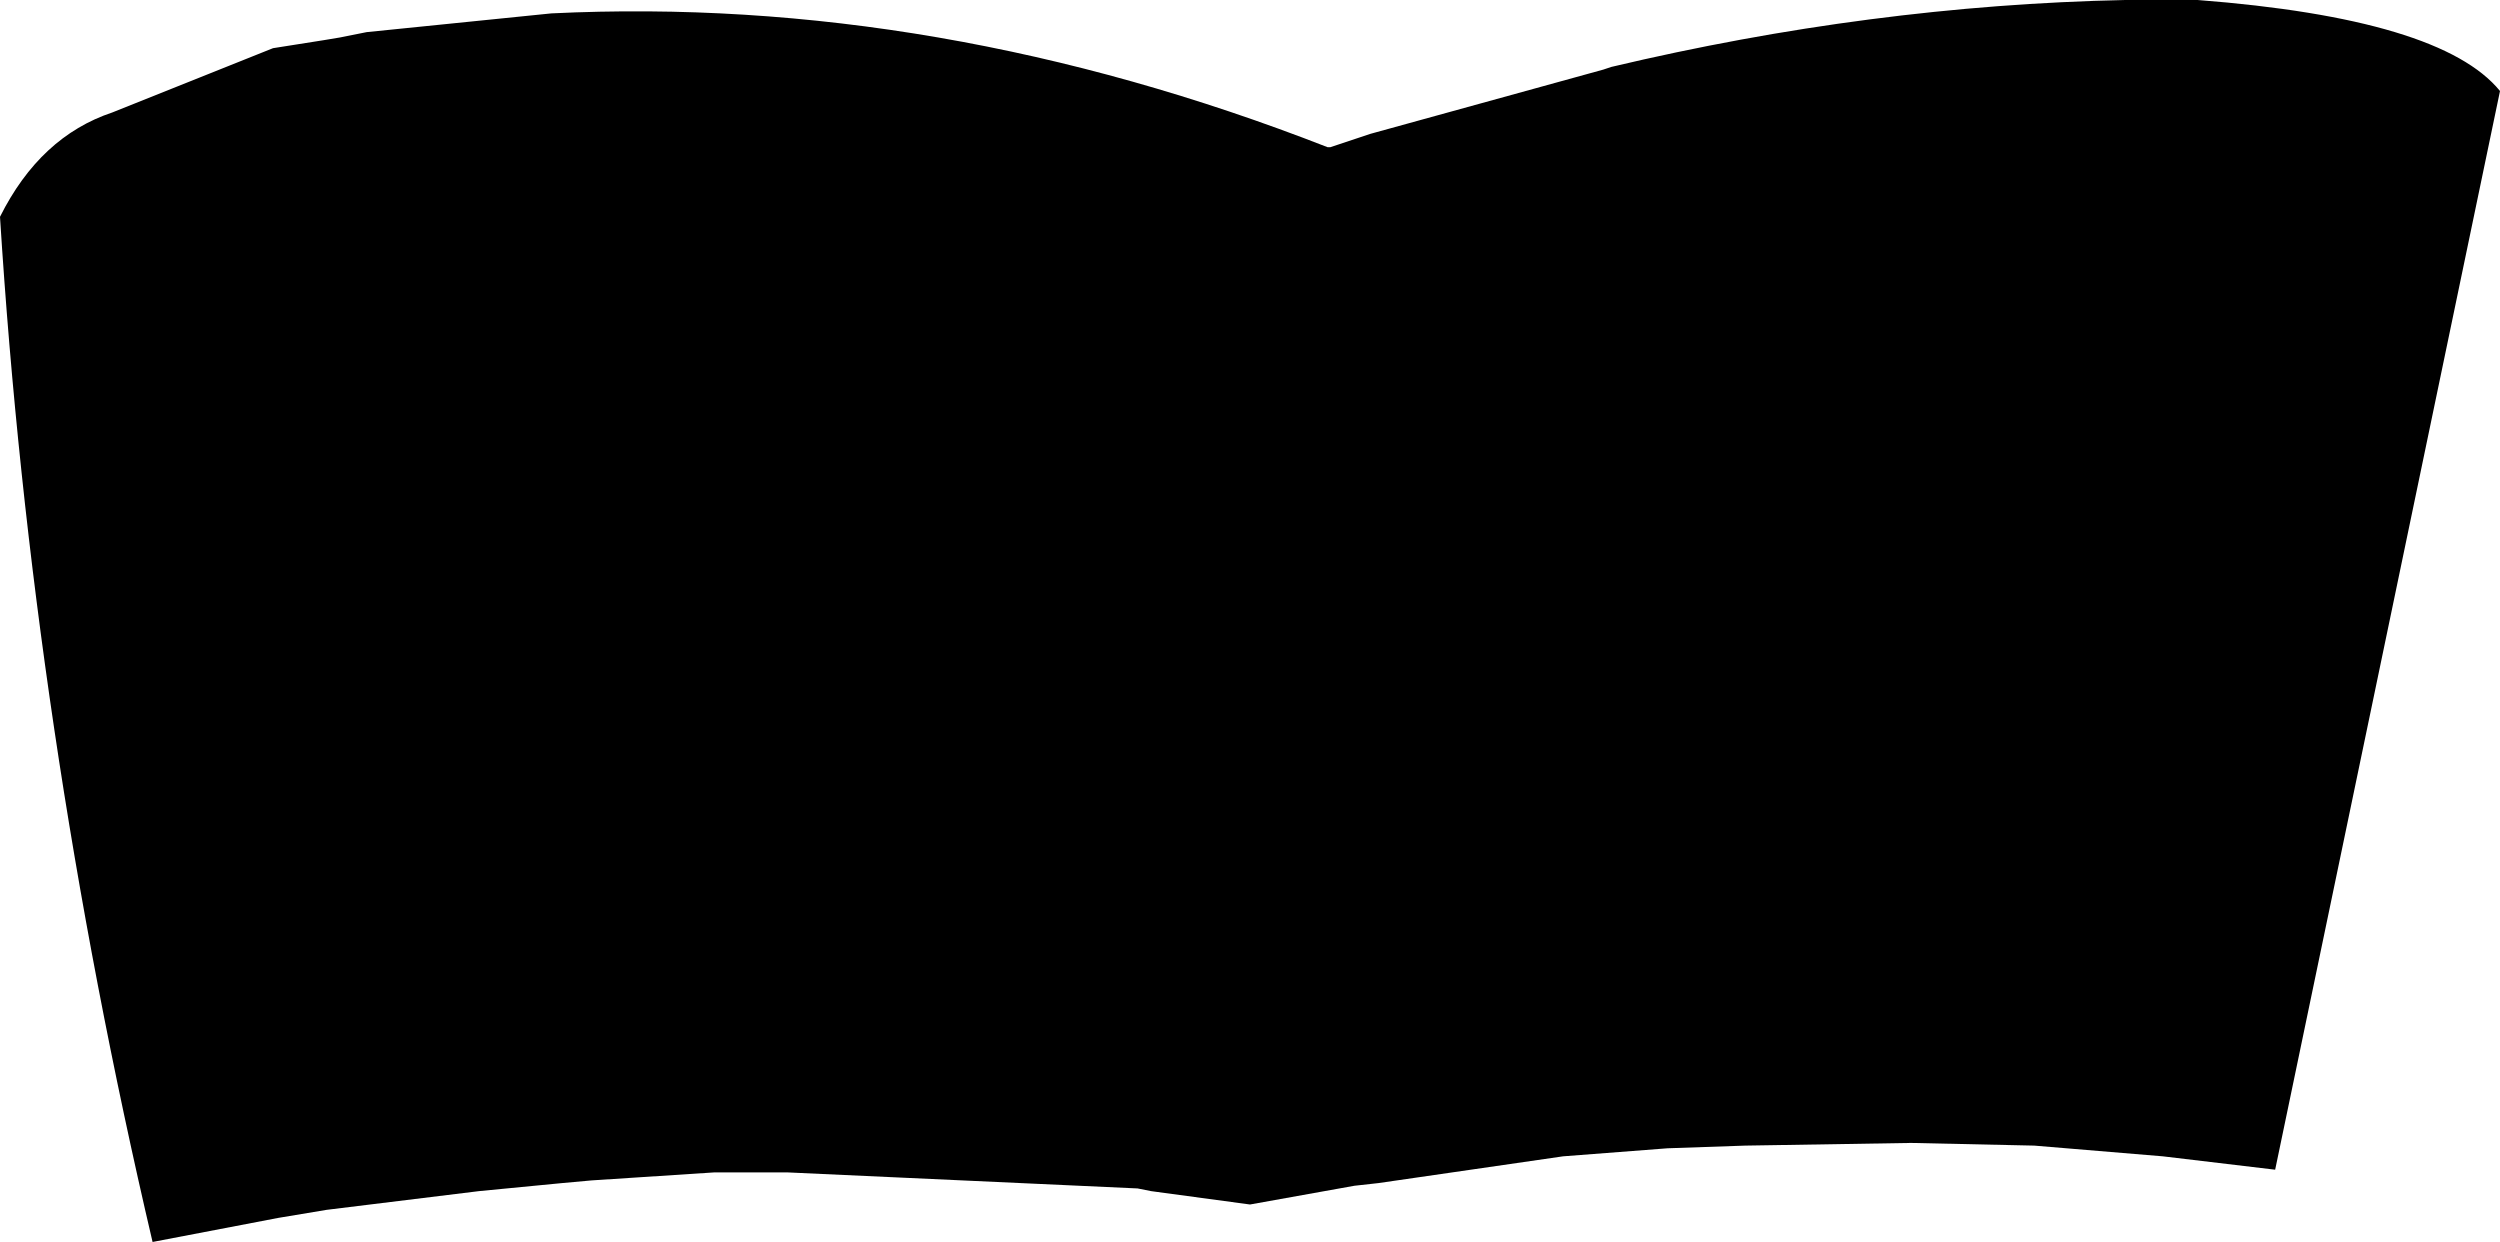 <?xml version="1.0" encoding="UTF-8" standalone="no"?>
<svg xmlns:xlink="http://www.w3.org/1999/xlink" height="23.2px" width="46.7px" xmlns="http://www.w3.org/2000/svg">
  <g transform="matrix(1.0, 0.0, 0.0, 1.0, -178.95, -362.4)">
    <path d="M189.25 362.65 Q196.45 362.3 203.75 365.15 L203.8 365.15 204.55 364.9 208.9 363.7 209.05 363.65 Q213.9 362.5 218.65 362.4 L220.0 362.4 Q224.55 362.75 225.65 364.1 L221.45 384.25 219.35 384.0 216.95 383.8 214.65 383.75 211.55 383.8 210.1 383.85 208.15 384.0 204.7 384.5 204.25 384.55 202.3 384.9 200.45 384.65 200.2 384.6 193.65 384.3 192.3 384.3 190.0 384.45 189.45 384.5 187.9 384.65 185.05 385.0 184.15 385.15 181.8 385.6 Q179.55 376.0 178.95 366.45 179.7 364.95 181.05 364.5 L184.05 363.3 185.0 363.15 185.3 363.1 185.8 363.0 189.25 362.65" fill="#000000" fill-rule="evenodd" stroke="none"/>
  </g>
</svg>
